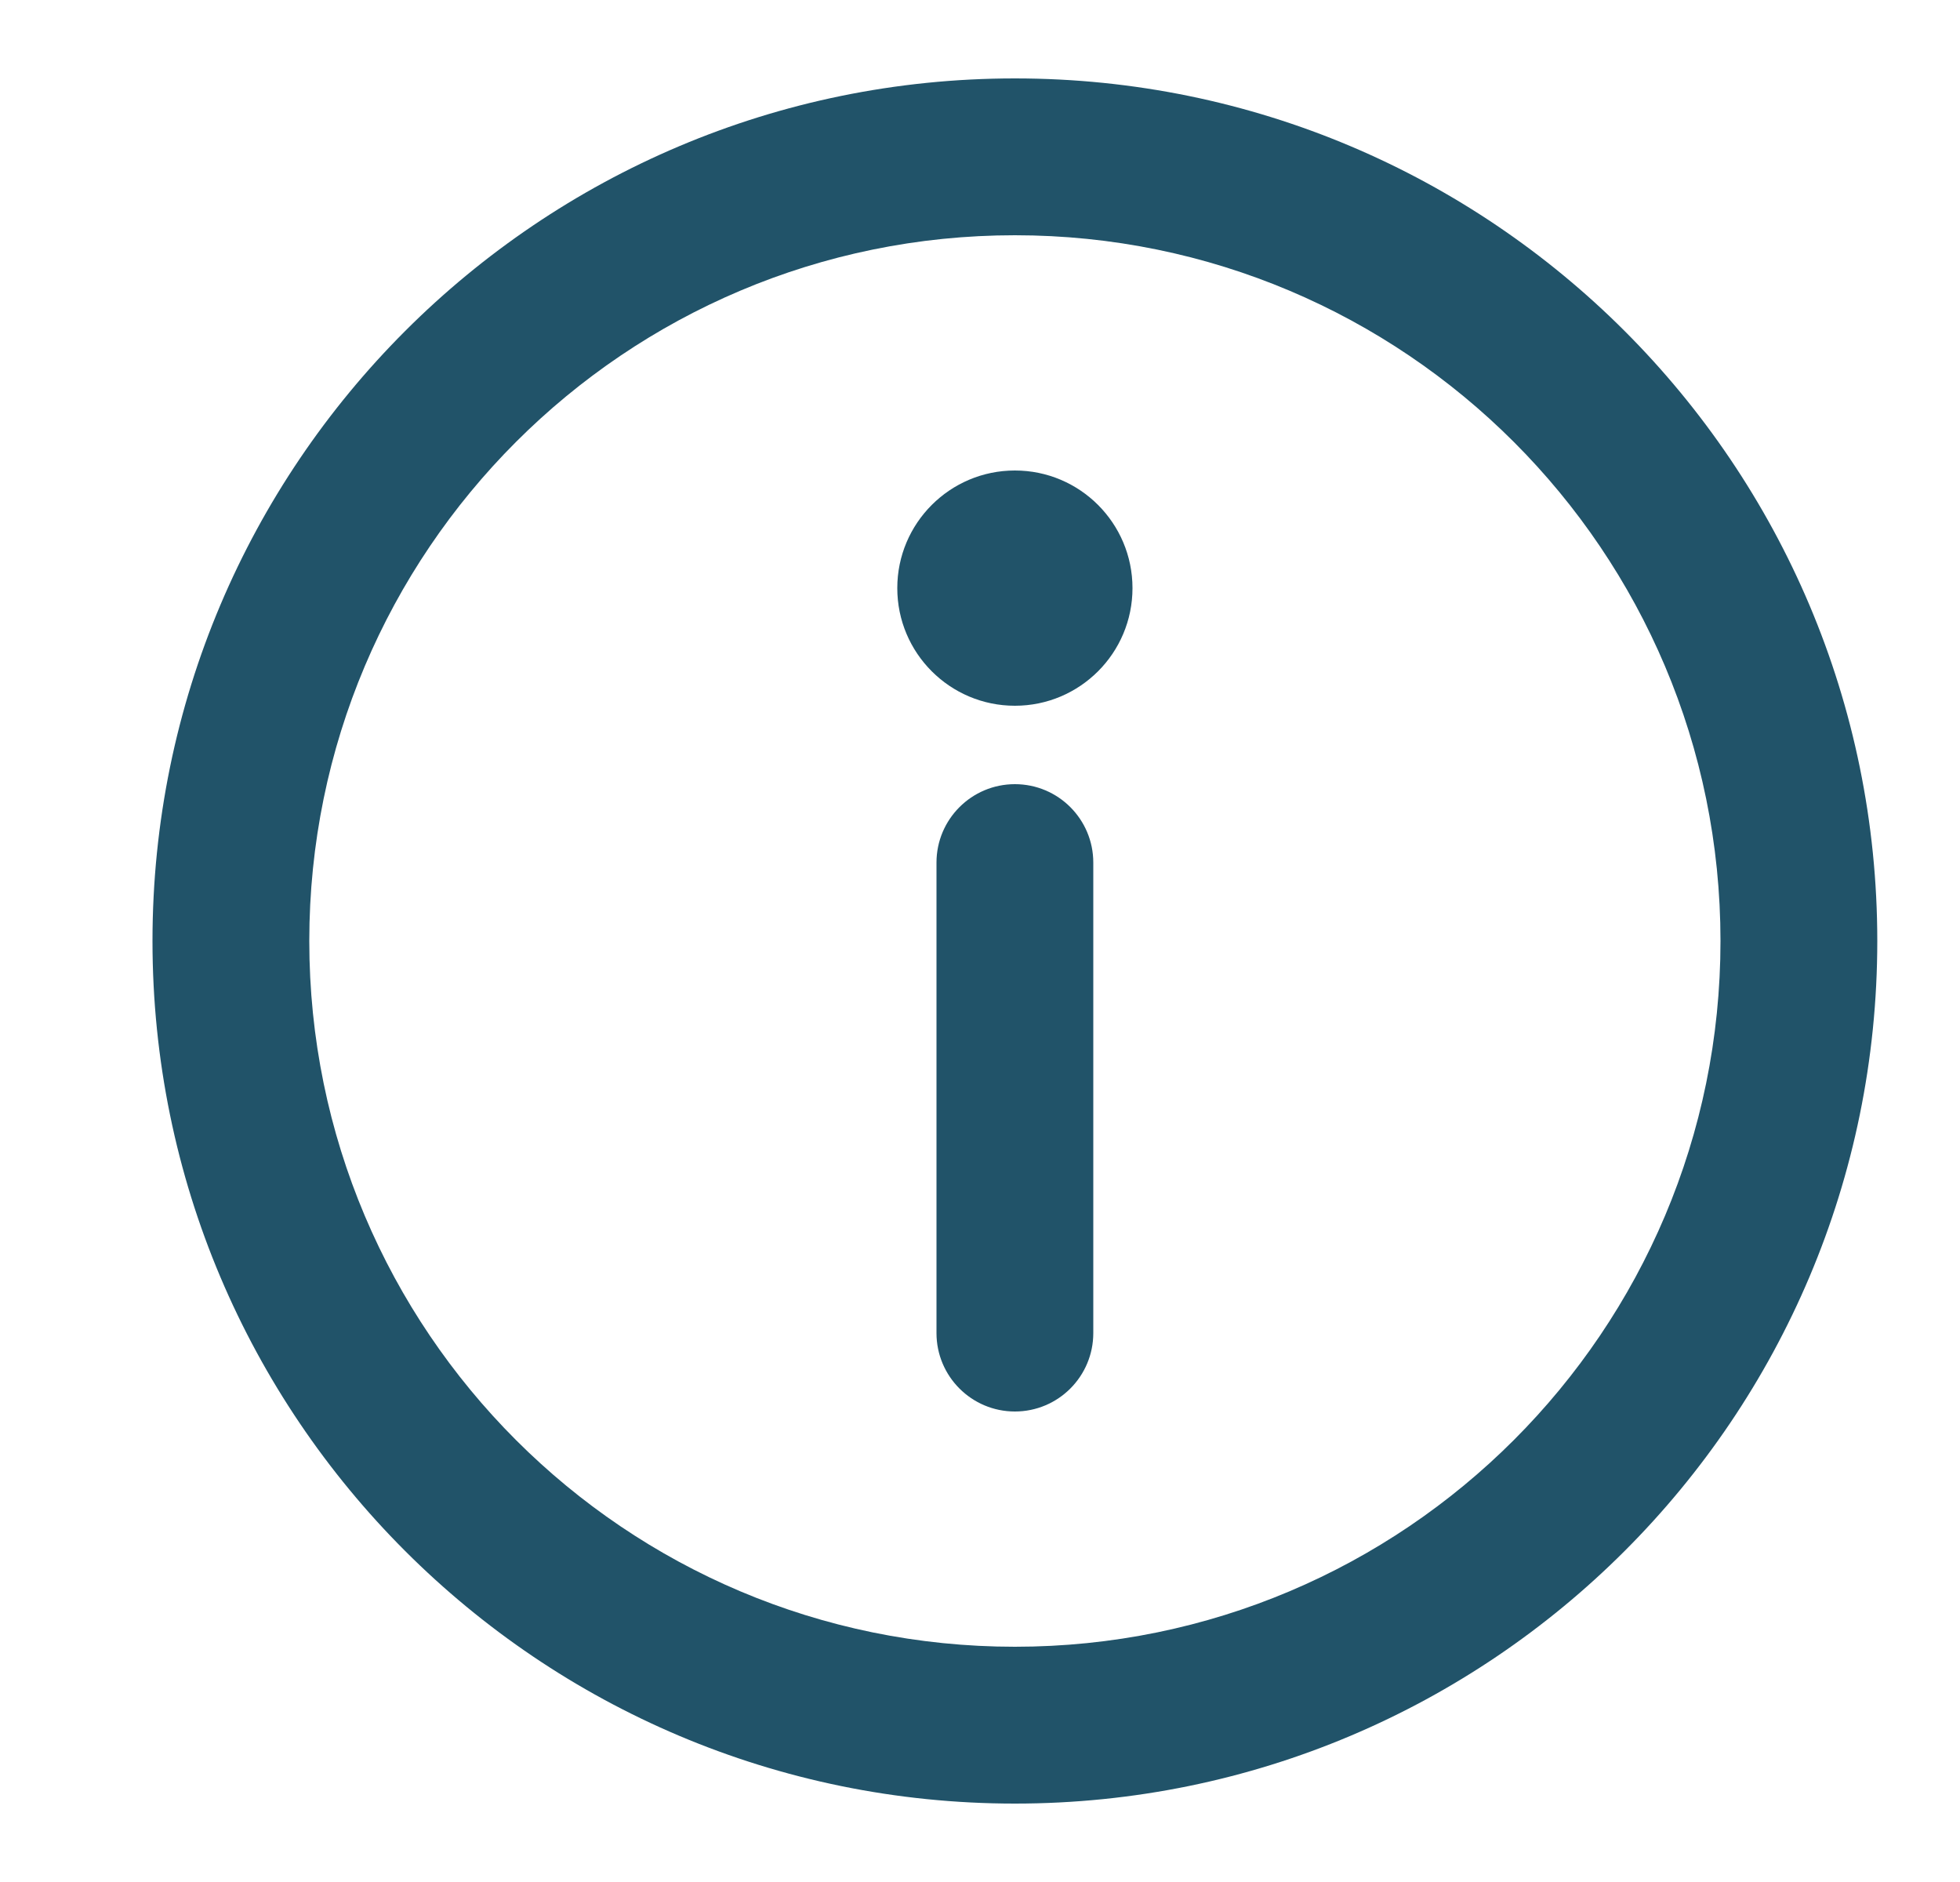 <svg width="25" height="24" viewBox="0 0 25 24" fill="none" xmlns="http://www.w3.org/2000/svg">
<path d="M14.445 7.5C14.445 8.328 13.774 9 12.945 9C12.117 9 11.445 8.328 11.445 7.5C11.445 6.672 12.117 6 12.945 6C13.774 6 14.445 6.672 14.445 7.5Z" fill="#215369"/>
<path d="M13.945 11C13.945 10.448 13.498 10 12.945 10C12.393 10 11.945 10.448 11.945 11V17C11.945 17.552 12.393 18 12.945 18C13.498 18 13.945 17.552 13.945 17V11Z" fill="#215369"/>
<path d="M12.945 23C19.02 23 23.945 18.075 23.945 12C23.945 5.925 19.02 1 12.945 1C6.87 1 1.945 5.925 1.945 12C1.945 18.075 6.87 23 12.945 23ZM12.945 21C7.975 21 3.945 16.971 3.945 12C3.945 7.029 7.975 3 12.945 3C17.916 3 21.945 7.029 21.945 12C21.945 16.971 17.916 21 12.945 21Z" fill="#215369"/>
</svg>
